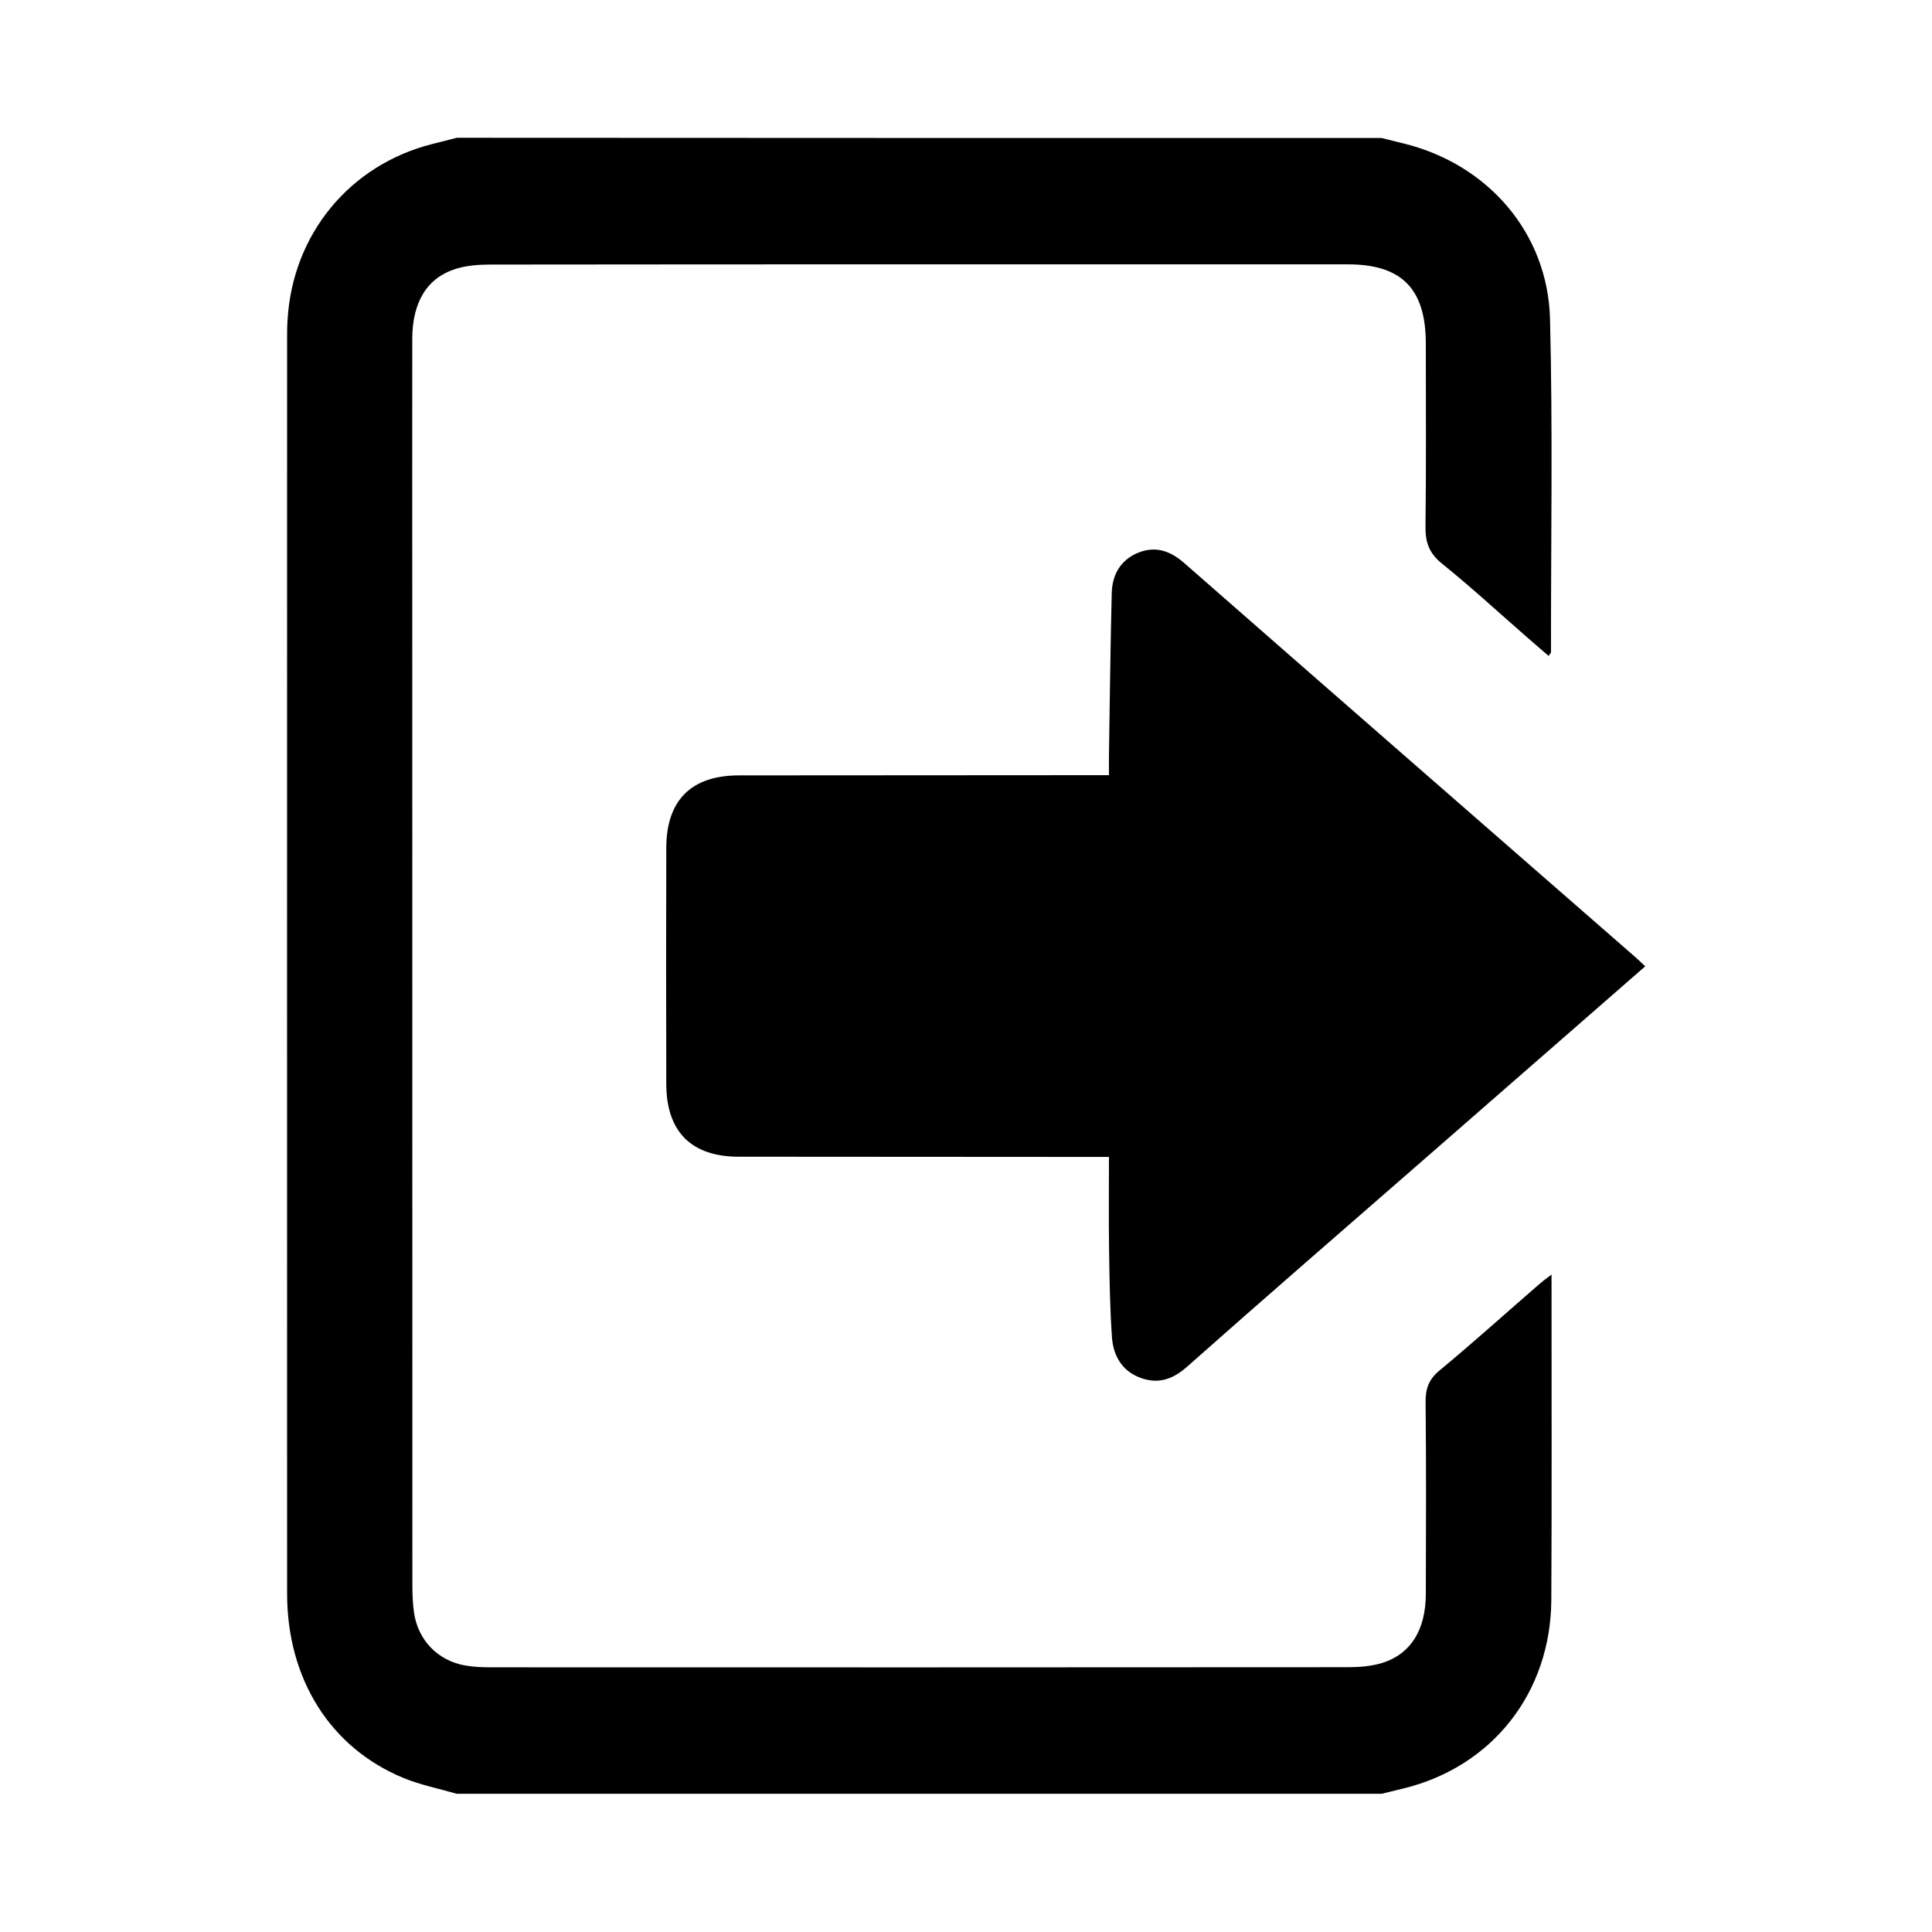 <svg width="1792" height="1792" viewBox="0 0 1792 1792" xmlns="http://www.w3.org/2000/svg"><path d="M1281.4 128c7.1 1.8 14.3 3.6 21.4 5.3 77.4 19.3 132.9 82.9 134.9 162.6 2.6 102.9.8 205.9.9 308.9 0 .8-.9 1.5-2.2 3.6-6.8-5.8-13.4-11.5-20-17.3-26.3-22.9-51.9-46.6-79-68.4-11.9-9.6-15.4-19.8-15.2-34.4.7-56.5.3-113 .3-169.5 0-50.9-22.3-73.6-72.3-73.6-265.1 0-530.2-.1-795.2.2-10.8 0-22.1.8-32.3 4-26.6 8.3-40.2 30.9-40.3 64.7-.1 85.5 0 171 0 256.4 0 299.9 0 599.9.1 899.8 0 8.5.3 17 1.5 25.4 3.7 25.6 22 44.6 47.4 49.1 7.8 1.4 15.8 1.7 23.7 1.7 265.1.1 530.2.1 795.2-.1 10.8 0 22-.9 32.2-4.1 26.1-8.3 39.8-30.6 40-63.4.2-59.5.4-119-.2-178.5-.1-12.5 3-21.1 13-29.3 31-25.7 61.1-52.8 91.5-79.2 3.2-2.8 6.3-5.3 12.3-9.7v12.3c0 96.5.3 193-.2 289.4-.5 86.3-54.9 155-137.3 175-6.7 1.6-13.4 3.3-20 4.9h-858c-16.6-4.8-33.7-8.2-49.5-14.7-67.9-28.1-107.8-91.9-107.8-171-.1-388.2 0-776.3 0-1164.5 0-5.5 0-11 .4-16.5 4.5-79.6 57.5-144.1 134.2-163.5 7.6-1.9 15.2-3.8 22.8-5.8 285.7.2 571.7.2 857.7.2zm235.7 760c-139.5-121.8-279.2-243.5-418.5-365.6-13.5-11.8-27.2-16.3-43.5-9.5-15.7 6.7-23.4 20.1-23.9 36.7-1.3 50.4-1.8 100.7-2.6 151.2-.1 5.8 0 12.2 0 18.2h-19.9c-107.7 0-215.5.1-323.2.2-44.3 0-67.4 23-67.5 67.2-.2 73-.2 146 0 219 .1 44.3 23.2 67.5 67.3 67.5 108.2.1 216.5.2 324.7.2h18.6c0 29-.3 57.5.1 85.4.4 27.4.8 54.9 2.7 82.2 1.3 17.4 10 31.7 27.3 37.6 15.7 5.4 28.8 1.3 42-10.3 73.4-65.1 147.6-129.3 221.5-193.8 67.5-58.9 135-117.9 203.8-177.9-3.8-3.6-6.3-6-8.9-8.3z"/></svg>
